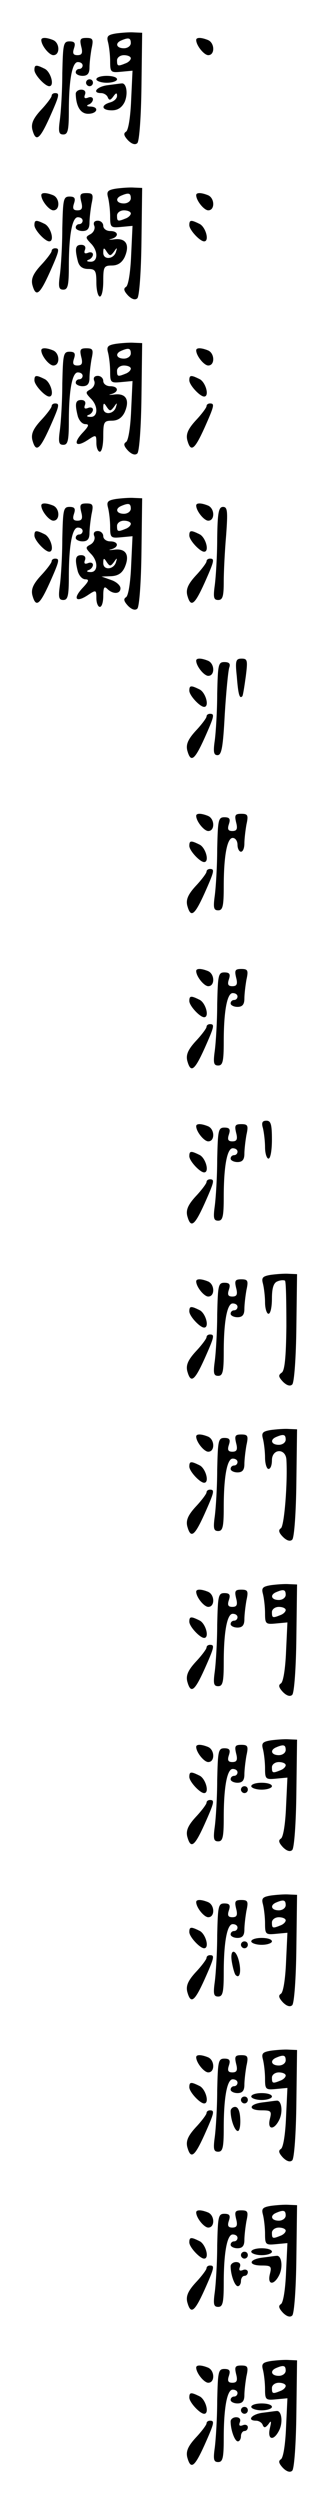 <?xml version="1.0" standalone="no"?>
<!DOCTYPE svg PUBLIC "-//W3C//DTD SVG 20010904//EN"
 "http://www.w3.org/TR/2001/REC-SVG-20010904/DTD/svg10.dtd">
<svg version="1.0" xmlns="http://www.w3.org/2000/svg"
 width="95pt" height="725pt" viewBox="0 0 95 725"
 preserveAspectRatio="xMidYMid meet">
<g transform="translate(0,725) scale(0.1,-0.1)"
fill="#000000" stroke="none">
<path d="M337 7153 c-24 -4 -28 -8 -23 -26 3 -12 6 -37 6 -55 0 -32 2 -33 33
-30 l32 3 -4 -85 c-2 -49 -8 -88 -15 -92 -8 -5 -6 -12 6 -25 11 -11 21 -14 27
-8 6 6 11 80 12 165 l2 155 -24 1 c-13 1 -37 -1 -52 -3z m43 -28 c0 -8 -9 -15
-20 -15 -22 0 -27 15 -7 23 21 9 27 7 27 -8z m0 -44 c0 -5 -7 -12 -16 -15 -22
-9 -24 -8 -24 9 0 8 9 15 20 15 11 0 20 -4 20 -9z"/>
<path d="M120 7134 c0 -16 23 -44 35 -44 20 0 19 36 -1 44 -20 8 -34 8 -34 0z"/>
<path d="M236 7115 c5 -19 2 -25 -11 -25 -12 0 -15 5 -10 20 5 15 2 20 -13 20
-18 0 -19 -8 -21 -92 0 -51 -4 -112 -7 -135 -5 -36 -3 -43 10 -43 13 0 16 12
16 68 0 91 10 142 26 142 8 0 14 -4 14 -10 0 -5 -4 -10 -10 -10 -5 0 -10 -4
-10 -10 0 -5 9 -10 20 -10 14 0 20 7 20 24 0 13 3 38 6 55 6 27 4 31 -15 31
-18 0 -20 -4 -15 -25z"/>
<path d="M570 7134 c0 -16 23 -44 35 -44 20 0 19 36 -1 44 -20 8 -34 8 -34 0z"/>
<path d="M100 7047 c0 -14 31 -47 43 -47 16 0 5 40 -12 50 -26 13 -31 13 -31
-3z"/>
<path d="M280 7020 c0 -5 14 -10 30 -10 17 0 30 5 30 10 0 6 -13 10 -30 10
-16 0 -30 -4 -30 -10z"/>
<path d="M250 7010 c0 -5 5 -10 10 -10 6 0 10 5 10 10 0 6 -4 10 -10 10 -5 0
-10 -4 -10 -10z"/>
<path d="M313 7003 c-32 -4 -47 -23 -19 -23 8 0 17 -6 19 -12 4 -10 8 -9 16 2
8 11 11 12 11 2 0 -8 -9 -16 -20 -19 -28 -8 -25 -23 5 -23 17 0 29 8 37 24 11
25 5 57 -9 54 -4 0 -23 -3 -40 -5z"/>
<path d="M220 6978 c1 -37 14 -58 36 -58 27 0 33 20 7 21 -11 0 -13 3 -5 6 6
2 12 9 12 15 0 6 -7 8 -14 5 -10 -4 -13 -1 -9 9 3 8 -1 14 -11 14 -9 0 -16 -6
-16 -12z"/>
<path d="M150 6972 c0 -4 -14 -23 -31 -41 -23 -25 -29 -40 -25 -57 10 -37 21
-29 50 35 29 65 30 71 16 71 -5 0 -10 -3 -10 -8z"/>
<path d="M337 6703 c-24 -4 -28 -8 -23 -26 3 -12 6 -37 6 -55 0 -32 2 -33 33
-30 l32 3 -4 -85 c-2 -49 -8 -88 -15 -92 -8 -5 -6 -12 6 -25 11 -11 21 -14 27
-8 6 6 11 80 12 165 l2 155 -24 1 c-13 1 -37 -1 -52 -3z m43 -28 c0 -8 -9 -15
-20 -15 -22 0 -27 15 -7 23 21 9 27 7 27 -8z m0 -44 c0 -5 -7 -12 -16 -15 -22
-9 -24 -8 -24 9 0 8 9 15 20 15 11 0 20 -4 20 -9z"/>
<path d="M120 6684 c0 -16 23 -44 35 -44 20 0 19 36 -1 44 -20 8 -34 8 -34 0z"/>
<path d="M236 6665 c5 -19 2 -25 -11 -25 -12 0 -15 5 -10 20 5 15 2 20 -13 20
-18 0 -19 -8 -21 -92 0 -51 -4 -112 -7 -135 -5 -36 -3 -43 10 -43 13 0 16 12
16 68 0 91 10 142 26 142 8 0 14 -4 14 -10 0 -5 -4 -10 -10 -10 -5 0 -10 -4
-10 -10 0 -5 9 -10 20 -10 14 0 20 7 20 24 0 13 3 38 6 55 6 27 4 31 -15 31
-18 0 -20 -4 -15 -25z"/>
<path d="M570 6684 c0 -16 23 -44 35 -44 20 0 19 36 -1 44 -20 8 -34 8 -34 0z"/>
<path d="M100 6597 c0 -14 31 -47 43 -47 16 0 5 40 -12 50 -26 13 -31 13 -31
-3z"/>
<path d="M274 6595 c3 -8 -2 -19 -11 -24 -15 -8 -15 -10 0 -26 23 -22 22 -55
0 -54 -11 0 -13 3 -5 6 6 2 12 9 12 15 0 6 -7 8 -14 5 -10 -4 -13 -1 -9 9 3 8
-1 14 -11 14 -17 0 -19 -11 -10 -47 4 -16 14 -23 30 -23 21 0 24 -5 24 -40 0
-22 5 -40 10 -40 6 0 10 20 10 45 0 41 2 45 25 45 17 0 29 8 37 24 16 36 4 56
-29 52 -15 -2 -20 -1 -10 1 23 6 22 23 -3 23 -11 0 -20 7 -20 15 0 8 -7 15
-16 15 -10 0 -14 -6 -10 -15z m57 -75 c9 13 10 13 6 0 -6 -22 -37 -25 -37 -3
0 15 2 16 10 3 9 -13 11 -13 21 0z"/>
<path d="M550 6597 c0 -14 31 -47 43 -47 16 0 5 40 -12 50 -26 13 -31 13 -31
-3z"/>
<path d="M150 6522 c0 -4 -14 -23 -31 -41 -23 -25 -29 -40 -25 -57 10 -37 21
-29 50 35 29 65 30 71 16 71 -5 0 -10 -3 -10 -8z"/>
<path d="M337 6253 c-24 -4 -28 -8 -23 -26 3 -12 6 -37 6 -55 0 -32 2 -33 33
-30 l32 3 -4 -85 c-2 -49 -8 -88 -15 -92 -8 -5 -6 -12 6 -25 11 -11 21 -14 27
-8 6 6 11 80 12 165 l2 155 -24 1 c-13 1 -37 -1 -52 -3z m43 -28 c0 -8 -9 -15
-20 -15 -22 0 -27 15 -7 23 21 9 27 7 27 -8z m0 -44 c0 -5 -7 -12 -16 -15 -22
-9 -24 -8 -24 9 0 8 9 15 20 15 11 0 20 -4 20 -9z"/>
<path d="M120 6234 c0 -16 23 -44 35 -44 20 0 19 36 -1 44 -20 8 -34 8 -34 0z"/>
<path d="M236 6215 c5 -19 2 -25 -11 -25 -12 0 -15 5 -10 20 5 15 2 20 -13 20
-18 0 -19 -8 -21 -92 0 -51 -4 -112 -7 -135 -5 -36 -3 -43 10 -43 13 0 16 12
16 68 0 91 10 142 26 142 8 0 14 -4 14 -10 0 -5 -4 -10 -10 -10 -5 0 -10 -4
-10 -10 0 -5 9 -10 20 -10 14 0 20 7 20 24 0 13 3 38 6 55 6 27 4 31 -15 31
-18 0 -20 -4 -15 -25z"/>
<path d="M570 6234 c0 -16 23 -44 35 -44 20 0 19 36 -1 44 -20 8 -34 8 -34 0z"/>
<path d="M100 6147 c0 -14 31 -47 43 -47 16 0 5 40 -12 50 -26 13 -31 13 -31
-3z"/>
<path d="M274 6145 c3 -8 -2 -19 -11 -24 -15 -8 -15 -10 0 -26 23 -22 22 -55
0 -54 -11 0 -13 3 -5 6 6 2 12 9 12 15 0 6 -7 8 -14 5 -10 -4 -13 -1 -9 9 3 8
-1 14 -11 14 -17 0 -19 -11 -10 -47 4 -13 13 -23 22 -23 12 0 10 -6 -8 -25
-29 -31 -20 -44 15 -21 24 16 25 16 25 -9 0 -14 5 -25 10 -25 6 0 10 20 10 45
0 41 2 45 25 45 17 0 29 8 37 24 16 36 4 56 -29 52 -15 -2 -20 -1 -10 1 23 6
22 23 -3 23 -11 0 -20 7 -20 15 0 8 -7 15 -16 15 -10 0 -14 -6 -10 -15z m57
-75 c9 13 10 13 6 0 -6 -22 -37 -25 -37 -3 0 15 2 16 10 3 9 -13 11 -13 21 0z"/>
<path d="M550 6147 c0 -14 31 -47 43 -47 16 0 5 40 -12 50 -26 13 -31 13 -31
-3z"/>
<path d="M150 6072 c0 -4 -14 -23 -31 -41 -23 -25 -29 -40 -25 -57 10 -37 21
-29 50 35 29 65 30 71 16 71 -5 0 -10 -3 -10 -8z"/>
<path d="M600 6072 c0 -4 -14 -23 -31 -41 -23 -25 -29 -40 -25 -57 10 -37 21
-29 50 35 29 65 30 71 16 71 -5 0 -10 -3 -10 -8z"/>
<path d="M337 5803 c-24 -4 -28 -8 -23 -26 3 -12 6 -37 6 -55 0 -32 2 -33 33
-30 l32 3 -4 -85 c-2 -49 -8 -88 -15 -92 -8 -5 -6 -12 6 -25 11 -11 21 -14 27
-8 6 6 11 80 12 165 l2 155 -24 1 c-13 1 -37 -1 -52 -3z m43 -28 c0 -8 -9 -15
-20 -15 -22 0 -27 15 -7 23 21 9 27 7 27 -8z m0 -44 c0 -5 -7 -12 -16 -15 -22
-9 -24 -8 -24 9 0 8 9 15 20 15 11 0 20 -4 20 -9z"/>
<path d="M120 5784 c0 -16 23 -44 35 -44 20 0 19 36 -1 44 -20 8 -34 8 -34 0z"/>
<path d="M236 5765 c5 -19 2 -25 -11 -25 -12 0 -15 5 -10 20 5 15 2 20 -13 20
-18 0 -19 -8 -21 -92 0 -51 -4 -112 -7 -135 -5 -36 -3 -43 10 -43 13 0 16 12
16 68 0 91 10 142 26 142 8 0 14 -4 14 -10 0 -5 -4 -10 -10 -10 -5 0 -10 -4
-10 -10 0 -5 9 -10 20 -10 14 0 20 7 20 24 0 13 3 38 6 55 6 27 4 31 -15 31
-18 0 -20 -4 -15 -25z"/>
<path d="M570 5784 c0 -16 23 -44 35 -44 20 0 19 36 -1 44 -20 8 -34 8 -34 0z"/>
<path d="M631 5688 c0 -51 -4 -112 -7 -135 -5 -36 -3 -43 10 -43 13 0 16 11
16 53 0 28 3 89 7 135 5 69 4 82 -9 82 -13 0 -16 -17 -17 -92z"/>
<path d="M100 5697 c0 -14 31 -47 43 -47 16 0 5 40 -12 50 -26 13 -31 13 -31
-3z"/>
<path d="M274 5695 c3 -8 -2 -19 -11 -24 -15 -8 -15 -10 0 -26 23 -22 22 -55
0 -54 -11 0 -13 3 -5 6 6 2 12 9 12 15 0 6 -7 8 -14 5 -10 -4 -13 -1 -9 9 3 8
-1 14 -11 14 -17 0 -19 -11 -10 -47 4 -13 13 -23 22 -23 12 0 10 -6 -8 -25
-29 -31 -20 -44 15 -21 24 16 25 16 25 -9 0 -14 5 -25 10 -25 6 0 10 14 10 32
0 25 3 29 12 20 16 -16 38 -15 38 2 0 8 -12 19 -27 24 l-28 10 28 1 c19 1 31
8 39 25 16 36 4 56 -29 52 -15 -2 -20 -1 -10 1 23 6 22 23 -3 23 -11 0 -20 7
-20 15 0 8 -7 15 -16 15 -10 0 -14 -6 -10 -15z m57 -75 c9 13 10 13 6 0 -6
-22 -37 -25 -37 -3 0 15 2 16 10 3 9 -13 11 -13 21 0z"/>
<path d="M550 5697 c0 -14 31 -47 43 -47 16 0 5 40 -12 50 -26 13 -31 13 -31
-3z"/>
<path d="M150 5622 c0 -4 -14 -23 -31 -41 -23 -25 -29 -40 -25 -57 10 -37 21
-29 50 35 29 65 30 71 16 71 -5 0 -10 -3 -10 -8z"/>
<path d="M600 5622 c0 -4 -14 -23 -31 -41 -23 -25 -29 -40 -25 -57 10 -37 21
-29 50 35 29 65 30 71 16 71 -5 0 -10 -3 -10 -8z"/>
<path d="M570 5334 c0 -16 23 -44 35 -44 20 0 19 36 -1 44 -20 8 -34 8 -34 0z"/>
<path d="M688 5288 c4 -52 8 -66 16 -57 2 2 6 28 10 57 6 47 5 52 -12 52 -17
0 -19 -6 -14 -52z"/>
<path d="M631 5238 c0 -51 -4 -112 -7 -135 -5 -34 -3 -43 8 -43 12 0 16 24 21
119 4 65 10 126 13 135 4 11 0 16 -14 16 -18 0 -19 -7 -21 -92z"/>
<path d="M550 5247 c0 -14 31 -47 43 -47 16 0 5 40 -12 50 -26 13 -31 13 -31
-3z"/>
<path d="M600 5172 c0 -4 -14 -23 -31 -41 -23 -25 -29 -40 -25 -57 10 -37 21
-29 50 35 29 65 30 71 16 71 -5 0 -10 -3 -10 -8z"/>
<path d="M570 4884 c0 -16 23 -44 35 -44 20 0 19 36 -1 44 -20 8 -34 8 -34 0z"/>
<path d="M686 4865 c5 -19 2 -25 -11 -25 -12 0 -15 5 -10 20 5 15 2 20 -13 20
-18 0 -19 -8 -21 -92 0 -51 -4 -112 -7 -135 -5 -36 -3 -43 10 -43 13 0 16 12
16 68 0 91 10 142 26 142 8 0 14 -9 14 -20 0 -11 5 -20 10 -20 6 0 10 11 10
24 0 13 3 38 6 55 6 27 4 31 -15 31 -18 0 -20 -4 -15 -25z"/>
<path d="M550 4797 c0 -14 31 -47 43 -47 16 0 5 40 -12 50 -26 13 -31 13 -31
-3z"/>
<path d="M600 4722 c0 -4 -14 -23 -31 -41 -23 -25 -29 -40 -25 -57 10 -37 21
-29 50 35 29 65 30 71 16 71 -5 0 -10 -3 -10 -8z"/>
<path d="M570 4434 c0 -16 23 -44 35 -44 20 0 19 36 -1 44 -20 8 -34 8 -34 0z"/>
<path d="M686 4415 c5 -19 2 -25 -11 -25 -12 0 -15 5 -10 20 5 15 2 20 -13 20
-18 0 -19 -8 -21 -92 0 -51 -4 -112 -7 -135 -5 -36 -3 -43 10 -43 13 0 16 12
16 68 0 91 10 142 26 142 8 0 14 -4 14 -10 0 -5 -4 -10 -10 -10 -5 0 -10 -4
-10 -10 0 -5 9 -10 20 -10 14 0 20 7 20 24 0 13 3 38 6 55 6 27 4 31 -15 31
-18 0 -20 -4 -15 -25z"/>
<path d="M550 4347 c0 -14 31 -47 43 -47 16 0 5 40 -12 50 -26 13 -31 13 -31
-3z"/>
<path d="M600 4272 c0 -4 -14 -23 -31 -41 -23 -25 -29 -40 -25 -57 10 -37 21
-29 50 35 29 65 30 71 16 71 -5 0 -10 -3 -10 -8z"/>
<path d="M764 3978 c3 -13 6 -38 6 -55 0 -18 5 -33 10 -33 6 0 10 25 10 55 0
44 -3 55 -16 55 -12 0 -15 -6 -10 -22z"/>
<path d="M570 3984 c0 -16 23 -44 35 -44 20 0 19 36 -1 44 -20 8 -34 8 -34 0z"/>
<path d="M686 3965 c5 -19 2 -25 -11 -25 -12 0 -15 5 -10 20 5 15 2 20 -13 20
-18 0 -19 -8 -21 -92 0 -51 -4 -112 -7 -135 -5 -36 -3 -43 10 -43 13 0 16 12
16 68 0 91 10 142 26 142 8 0 14 -4 14 -10 0 -5 -4 -10 -10 -10 -5 0 -10 -4
-10 -10 0 -5 9 -10 20 -10 14 0 20 7 20 24 0 13 3 38 6 55 6 27 4 31 -15 31
-18 0 -20 -4 -15 -25z"/>
<path d="M550 3897 c0 -14 31 -47 43 -47 16 0 5 40 -12 50 -26 13 -31 13 -31
-3z"/>
<path d="M600 3822 c0 -4 -14 -23 -31 -41 -23 -25 -29 -40 -25 -57 10 -37 21
-29 50 35 29 65 30 71 16 71 -5 0 -10 -3 -10 -8z"/>
<path d="M787 3553 c-24 -4 -28 -8 -23 -26 3 -12 6 -37 6 -54 0 -18 5 -33 10
-33 6 0 10 20 10 44 0 31 5 46 16 50 9 4 19 4 22 2 3 -3 4 -63 4 -132 -1 -92
-5 -130 -14 -135 -10 -7 -9 -12 4 -26 11 -11 21 -14 27 -8 6 6 11 80 12 165
l2 155 -24 1 c-13 1 -37 -1 -52 -3z"/>
<path d="M570 3534 c0 -16 23 -44 35 -44 20 0 19 36 -1 44 -20 8 -34 8 -34 0z"/>
<path d="M686 3515 c5 -19 2 -25 -11 -25 -12 0 -15 5 -10 20 5 15 2 20 -13 20
-18 0 -19 -8 -21 -92 0 -51 -4 -112 -7 -135 -5 -36 -3 -43 10 -43 13 0 16 12
16 68 0 91 10 142 26 142 8 0 14 -4 14 -10 0 -5 -4 -10 -10 -10 -5 0 -10 -4
-10 -10 0 -5 9 -10 20 -10 14 0 20 7 20 24 0 13 3 38 6 55 6 27 4 31 -15 31
-18 0 -20 -4 -15 -25z"/>
<path d="M550 3447 c0 -14 31 -47 43 -47 16 0 5 40 -12 50 -26 13 -31 13 -31
-3z"/>
<path d="M600 3372 c0 -4 -14 -23 -31 -41 -23 -25 -29 -40 -25 -57 10 -37 21
-29 50 35 29 65 30 71 16 71 -5 0 -10 -3 -10 -8z"/>
<path d="M787 3103 c-24 -4 -28 -8 -23 -26 3 -12 6 -37 6 -54 0 -18 5 -33 10
-33 6 0 10 11 10 25 0 34 39 36 42 3 4 -66 -6 -194 -16 -200 -8 -5 -6 -13 6
-25 11 -11 21 -14 27 -8 6 6 11 80 12 165 l2 155 -24 1 c-13 1 -37 -1 -52 -3z
m43 -28 c0 -8 -9 -15 -20 -15 -22 0 -27 15 -7 23 21 9 27 7 27 -8z"/>
<path d="M570 3084 c0 -16 23 -44 35 -44 20 0 19 36 -1 44 -20 8 -34 8 -34 0z"/>
<path d="M686 3065 c5 -19 2 -25 -11 -25 -12 0 -15 5 -10 20 5 15 2 20 -13 20
-18 0 -19 -8 -21 -92 0 -51 -4 -112 -7 -135 -5 -36 -3 -43 10 -43 13 0 16 12
16 68 0 91 10 142 26 142 8 0 14 -4 14 -10 0 -5 -4 -10 -10 -10 -5 0 -10 -4
-10 -10 0 -5 9 -10 20 -10 14 0 20 7 20 24 0 13 3 38 6 55 6 27 4 31 -15 31
-18 0 -20 -4 -15 -25z"/>
<path d="M550 2997 c0 -14 31 -47 43 -47 16 0 5 40 -12 50 -26 13 -31 13 -31
-3z"/>
<path d="M600 2922 c0 -4 -14 -23 -31 -41 -23 -25 -29 -40 -25 -57 10 -37 21
-29 50 35 29 65 30 71 16 71 -5 0 -10 -3 -10 -8z"/>
<path d="M787 2653 c-24 -4 -28 -8 -23 -26 3 -12 6 -37 6 -55 0 -32 2 -33 33
-30 l32 3 -4 -85 c-2 -49 -8 -88 -15 -92 -8 -5 -6 -12 6 -25 11 -11 21 -14 27
-8 6 6 11 80 12 165 l2 155 -24 1 c-13 1 -37 -1 -52 -3z m43 -28 c0 -8 -9 -15
-20 -15 -22 0 -27 15 -7 23 21 9 27 7 27 -8z m0 -44 c0 -5 -7 -12 -16 -15 -22
-9 -24 -8 -24 9 0 8 9 15 20 15 11 0 20 -4 20 -9z"/>
<path d="M570 2634 c0 -16 23 -44 35 -44 20 0 19 36 -1 44 -20 8 -34 8 -34 0z"/>
<path d="M686 2615 c5 -19 2 -25 -11 -25 -12 0 -15 5 -10 20 5 15 2 20 -13 20
-18 0 -19 -8 -21 -92 0 -51 -4 -112 -7 -135 -5 -36 -3 -43 10 -43 13 0 16 12
16 68 0 91 10 142 26 142 8 0 14 -4 14 -10 0 -5 -4 -10 -10 -10 -5 0 -10 -4
-10 -10 0 -5 9 -10 20 -10 14 0 20 7 20 24 0 13 3 38 6 55 6 27 4 31 -15 31
-18 0 -20 -4 -15 -25z"/>
<path d="M550 2547 c0 -14 31 -47 43 -47 16 0 5 40 -12 50 -26 13 -31 13 -31
-3z"/>
<path d="M600 2472 c0 -4 -14 -23 -31 -41 -23 -25 -29 -40 -25 -57 10 -37 21
-29 50 35 29 65 30 71 16 71 -5 0 -10 -3 -10 -8z"/>
<path d="M787 2203 c-24 -4 -28 -8 -23 -26 3 -12 6 -37 6 -55 0 -32 2 -33 33
-30 l32 3 -4 -85 c-2 -49 -8 -88 -15 -92 -8 -5 -6 -12 6 -25 11 -11 21 -14 27
-8 6 6 11 80 12 165 l2 155 -24 1 c-13 1 -37 -1 -52 -3z m43 -28 c0 -8 -9 -15
-20 -15 -22 0 -27 15 -7 23 21 9 27 7 27 -8z m0 -44 c0 -5 -7 -12 -16 -15 -22
-9 -24 -8 -24 9 0 8 9 15 20 15 11 0 20 -4 20 -9z"/>
<path d="M570 2184 c0 -16 23 -44 35 -44 20 0 19 36 -1 44 -20 8 -34 8 -34 0z"/>
<path d="M686 2165 c5 -19 2 -25 -11 -25 -12 0 -15 5 -10 20 5 15 2 20 -13 20
-18 0 -19 -8 -21 -92 0 -51 -4 -112 -7 -135 -5 -36 -3 -43 10 -43 13 0 16 12
16 68 0 91 10 142 26 142 8 0 14 -4 14 -10 0 -5 -4 -10 -10 -10 -5 0 -10 -4
-10 -10 0 -5 9 -10 20 -10 14 0 20 7 20 24 0 13 3 38 6 55 6 27 4 31 -15 31
-18 0 -20 -4 -15 -25z"/>
<path d="M550 2097 c0 -14 31 -47 43 -47 16 0 5 40 -12 50 -26 13 -31 13 -31
-3z"/>
<path d="M730 2070 c0 -5 14 -10 30 -10 17 0 30 5 30 10 0 6 -13 10 -30 10
-16 0 -30 -4 -30 -10z"/>
<path d="M700 2060 c0 -5 5 -10 10 -10 6 0 10 5 10 10 0 6 -4 10 -10 10 -5 0
-10 -4 -10 -10z"/>
<path d="M600 2022 c0 -4 -14 -23 -31 -41 -23 -25 -29 -40 -25 -57 10 -37 21
-29 50 35 29 65 30 71 16 71 -5 0 -10 -3 -10 -8z"/>
<path d="M787 1753 c-24 -4 -28 -8 -23 -26 3 -12 6 -37 6 -55 0 -32 2 -33 33
-30 l32 3 -4 -85 c-2 -49 -8 -88 -15 -92 -8 -5 -6 -12 6 -25 11 -11 21 -14 27
-8 6 6 11 80 12 165 l2 155 -24 1 c-13 1 -37 -1 -52 -3z m43 -28 c0 -8 -9 -15
-20 -15 -22 0 -27 15 -7 23 21 9 27 7 27 -8z m0 -44 c0 -5 -7 -12 -16 -15 -22
-9 -24 -8 -24 9 0 8 9 15 20 15 11 0 20 -4 20 -9z"/>
<path d="M570 1734 c0 -16 23 -44 35 -44 20 0 19 36 -1 44 -20 8 -34 8 -34 0z"/>
<path d="M686 1715 c5 -19 2 -25 -11 -25 -12 0 -15 5 -10 20 5 15 2 20 -13 20
-18 0 -19 -8 -21 -92 0 -51 -4 -112 -7 -135 -5 -36 -3 -43 10 -43 13 0 16 12
16 68 0 91 10 142 26 142 8 0 14 -4 14 -10 0 -5 -4 -10 -10 -10 -5 0 -10 -4
-10 -10 0 -5 9 -10 20 -10 14 0 20 7 20 24 0 13 3 38 6 55 6 27 4 31 -15 31
-18 0 -20 -4 -15 -25z"/>
<path d="M550 1647 c0 -14 31 -47 43 -47 16 0 5 40 -12 50 -26 13 -31 13 -31
-3z"/>
<path d="M730 1620 c0 -5 14 -10 30 -10 17 0 30 5 30 10 0 6 -13 10 -30 10
-16 0 -30 -4 -30 -10z"/>
<path d="M700 1610 c0 -5 5 -10 10 -10 6 0 10 5 10 10 0 6 -4 10 -10 10 -5 0
-10 -4 -10 -10z"/>
<path d="M674 1558 c3 -17 8 -34 11 -36 11 -11 16 9 10 37 -9 42 -29 41 -21
-1z"/>
<path d="M600 1572 c0 -4 -14 -23 -31 -41 -23 -25 -29 -40 -25 -57 10 -37 21
-29 50 35 29 65 30 71 16 71 -5 0 -10 -3 -10 -8z"/>
<path d="M787 1303 c-24 -4 -28 -8 -23 -26 3 -12 6 -37 6 -55 0 -32 2 -33 33
-30 l32 3 -4 -85 c-2 -49 -8 -88 -15 -92 -8 -5 -6 -12 6 -25 11 -11 21 -14 27
-8 6 6 11 80 12 165 l2 155 -24 1 c-13 1 -37 -1 -52 -3z m43 -28 c0 -8 -9 -15
-20 -15 -22 0 -27 15 -7 23 21 9 27 7 27 -8z m0 -44 c0 -5 -7 -12 -16 -15 -22
-9 -24 -8 -24 9 0 8 9 15 20 15 11 0 20 -4 20 -9z"/>
<path d="M570 1284 c0 -16 23 -44 35 -44 20 0 19 36 -1 44 -20 8 -34 8 -34 0z"/>
<path d="M686 1265 c5 -19 2 -25 -11 -25 -12 0 -15 5 -10 20 5 15 2 20 -13 20
-18 0 -19 -8 -21 -92 0 -51 -4 -112 -7 -135 -5 -36 -3 -43 10 -43 13 0 16 12
16 68 0 91 10 142 26 142 8 0 14 -4 14 -10 0 -5 -4 -10 -10 -10 -5 0 -10 -4
-10 -10 0 -5 9 -10 20 -10 14 0 20 7 20 24 0 13 3 38 6 55 6 27 4 31 -15 31
-18 0 -20 -4 -15 -25z"/>
<path d="M550 1197 c0 -14 31 -47 43 -47 16 0 5 40 -12 50 -26 13 -31 13 -31
-3z"/>
<path d="M730 1170 c0 -5 14 -10 30 -10 17 0 30 5 30 10 0 6 -13 10 -30 10
-16 0 -30 -4 -30 -10z"/>
<path d="M700 1160 c0 -5 5 -10 10 -10 6 0 10 5 10 10 0 6 -4 10 -10 10 -5 0
-10 -4 -10 -10z"/>
<path d="M763 1153 c-41 -5 -43 -23 -3 -23 27 0 30 -2 24 -25 -8 -33 13 -33
28 -1 11 25 5 57 -9 54 -4 0 -23 -3 -40 -5z"/>
<path d="M670 1128 c0 -25 12 -58 21 -58 5 0 8 16 7 35 -1 22 -6 35 -15 35 -7
0 -13 -6 -13 -12z"/>
<path d="M600 1122 c0 -4 -14 -23 -31 -41 -23 -25 -29 -40 -25 -57 10 -37 21
-29 50 35 29 65 30 71 16 71 -5 0 -10 -3 -10 -8z"/>
<path d="M787 853 c-24 -4 -28 -8 -23 -26 3 -12 6 -37 6 -55 0 -32 2 -33 33
-30 l32 3 -4 -85 c-2 -49 -8 -88 -15 -92 -8 -5 -6 -12 6 -25 11 -11 21 -14 27
-8 6 6 11 80 12 165 l2 155 -24 1 c-13 1 -37 -1 -52 -3z m43 -28 c0 -8 -9 -15
-20 -15 -22 0 -27 15 -7 23 21 9 27 7 27 -8z m0 -44 c0 -5 -7 -12 -16 -15 -22
-9 -24 -8 -24 9 0 8 9 15 20 15 11 0 20 -4 20 -9z"/>
<path d="M570 834 c0 -16 23 -44 35 -44 20 0 19 36 -1 44 -20 8 -34 8 -34 0z"/>
<path d="M686 815 c5 -19 2 -25 -11 -25 -12 0 -15 5 -10 20 5 15 2 20 -13 20
-18 0 -19 -8 -21 -92 0 -51 -4 -112 -7 -135 -5 -36 -3 -43 10 -43 13 0 16 12
16 68 0 91 10 142 26 142 8 0 14 -4 14 -10 0 -5 -4 -10 -10 -10 -5 0 -10 -4
-10 -10 0 -5 9 -10 20 -10 14 0 20 7 20 24 0 13 3 38 6 55 6 27 4 31 -15 31
-18 0 -20 -4 -15 -25z"/>
<path d="M550 747 c0 -14 31 -47 43 -47 16 0 5 40 -12 50 -26 13 -31 13 -31
-3z"/>
<path d="M730 720 c0 -5 14 -10 30 -10 17 0 30 5 30 10 0 6 -13 10 -30 10 -16
0 -30 -4 -30 -10z"/>
<path d="M700 710 c0 -5 5 -10 10 -10 6 0 10 5 10 10 0 6 -4 10 -10 10 -5 0
-10 -4 -10 -10z"/>
<path d="M763 703 c-41 -5 -43 -23 -3 -23 27 0 30 -2 24 -25 -8 -33 13 -33 28
-1 11 25 5 57 -9 54 -4 0 -23 -3 -40 -5z"/>
<path d="M670 678 c0 -25 12 -58 21 -58 5 0 9 7 9 15 0 8 5 15 10 15 6 0 10 5
10 11 0 6 -7 9 -14 6 -10 -4 -13 -1 -9 9 3 8 -1 14 -11 14 -9 0 -16 -6 -16
-12z"/>
<path d="M600 672 c0 -4 -14 -23 -31 -41 -23 -25 -29 -40 -25 -57 10 -37 21
-29 50 35 29 65 30 71 16 71 -5 0 -10 -3 -10 -8z"/>
<path d="M787 403 c-24 -4 -28 -8 -23 -26 3 -12 6 -37 6 -55 0 -32 2 -33 33
-30 l32 3 -4 -85 c-2 -49 -8 -88 -15 -92 -8 -5 -6 -12 6 -25 11 -11 21 -14 27
-8 6 6 11 80 12 165 l2 155 -24 1 c-13 1 -37 -1 -52 -3z m43 -28 c0 -8 -9 -15
-20 -15 -22 0 -27 15 -7 23 21 9 27 7 27 -8z m0 -44 c0 -5 -7 -12 -16 -15 -22
-9 -24 -8 -24 9 0 8 9 15 20 15 11 0 20 -4 20 -9z"/>
<path d="M570 384 c0 -16 23 -44 35 -44 20 0 19 36 -1 44 -20 8 -34 8 -34 0z"/>
<path d="M686 365 c5 -19 2 -25 -11 -25 -12 0 -15 5 -10 20 5 15 2 20 -13 20
-18 0 -19 -8 -21 -92 0 -51 -4 -112 -7 -136 -5 -35 -3 -42 10 -42 13 0 16 12
16 68 0 91 10 142 26 142 8 0 14 -4 14 -10 0 -5 -4 -10 -10 -10 -5 0 -10 -4
-10 -10 0 -5 9 -10 20 -10 14 0 20 7 20 24 0 13 3 38 6 55 6 27 4 31 -15 31
-18 0 -20 -4 -15 -25z"/>
<path d="M550 297 c0 -14 31 -47 43 -47 16 0 5 40 -12 50 -26 13 -31 13 -31
-3z"/>
<path d="M730 270 c0 -5 14 -10 30 -10 17 0 30 5 30 10 0 6 -13 10 -30 10 -16
0 -30 -4 -30 -10z"/>
<path d="M700 260 c0 -5 5 -10 10 -10 6 0 10 5 10 10 0 6 -4 10 -10 10 -5 0
-10 -4 -10 -10z"/>
<path d="M763 253 c-32 -4 -47 -23 -19 -23 8 0 17 -6 19 -12 4 -10 8 -9 17 2
8 12 9 9 4 -12 -8 -35 12 -38 28 -4 11 25 5 57 -9 54 -4 0 -23 -3 -40 -5z"/>
<path d="M670 228 c0 -25 12 -58 21 -58 5 0 9 7 9 15 0 8 5 15 10 15 6 0 10 5
10 11 0 6 -7 9 -14 6 -10 -4 -13 -1 -9 9 3 8 -1 14 -11 14 -9 0 -16 -6 -16
-12z"/>
<path d="M600 222 c0 -4 -14 -23 -31 -41 -23 -25 -29 -40 -25 -57 10 -37 21
-29 50 35 29 65 30 71 16 71 -5 0 -10 -3 -10 -8z"/>
</g>
</svg>
